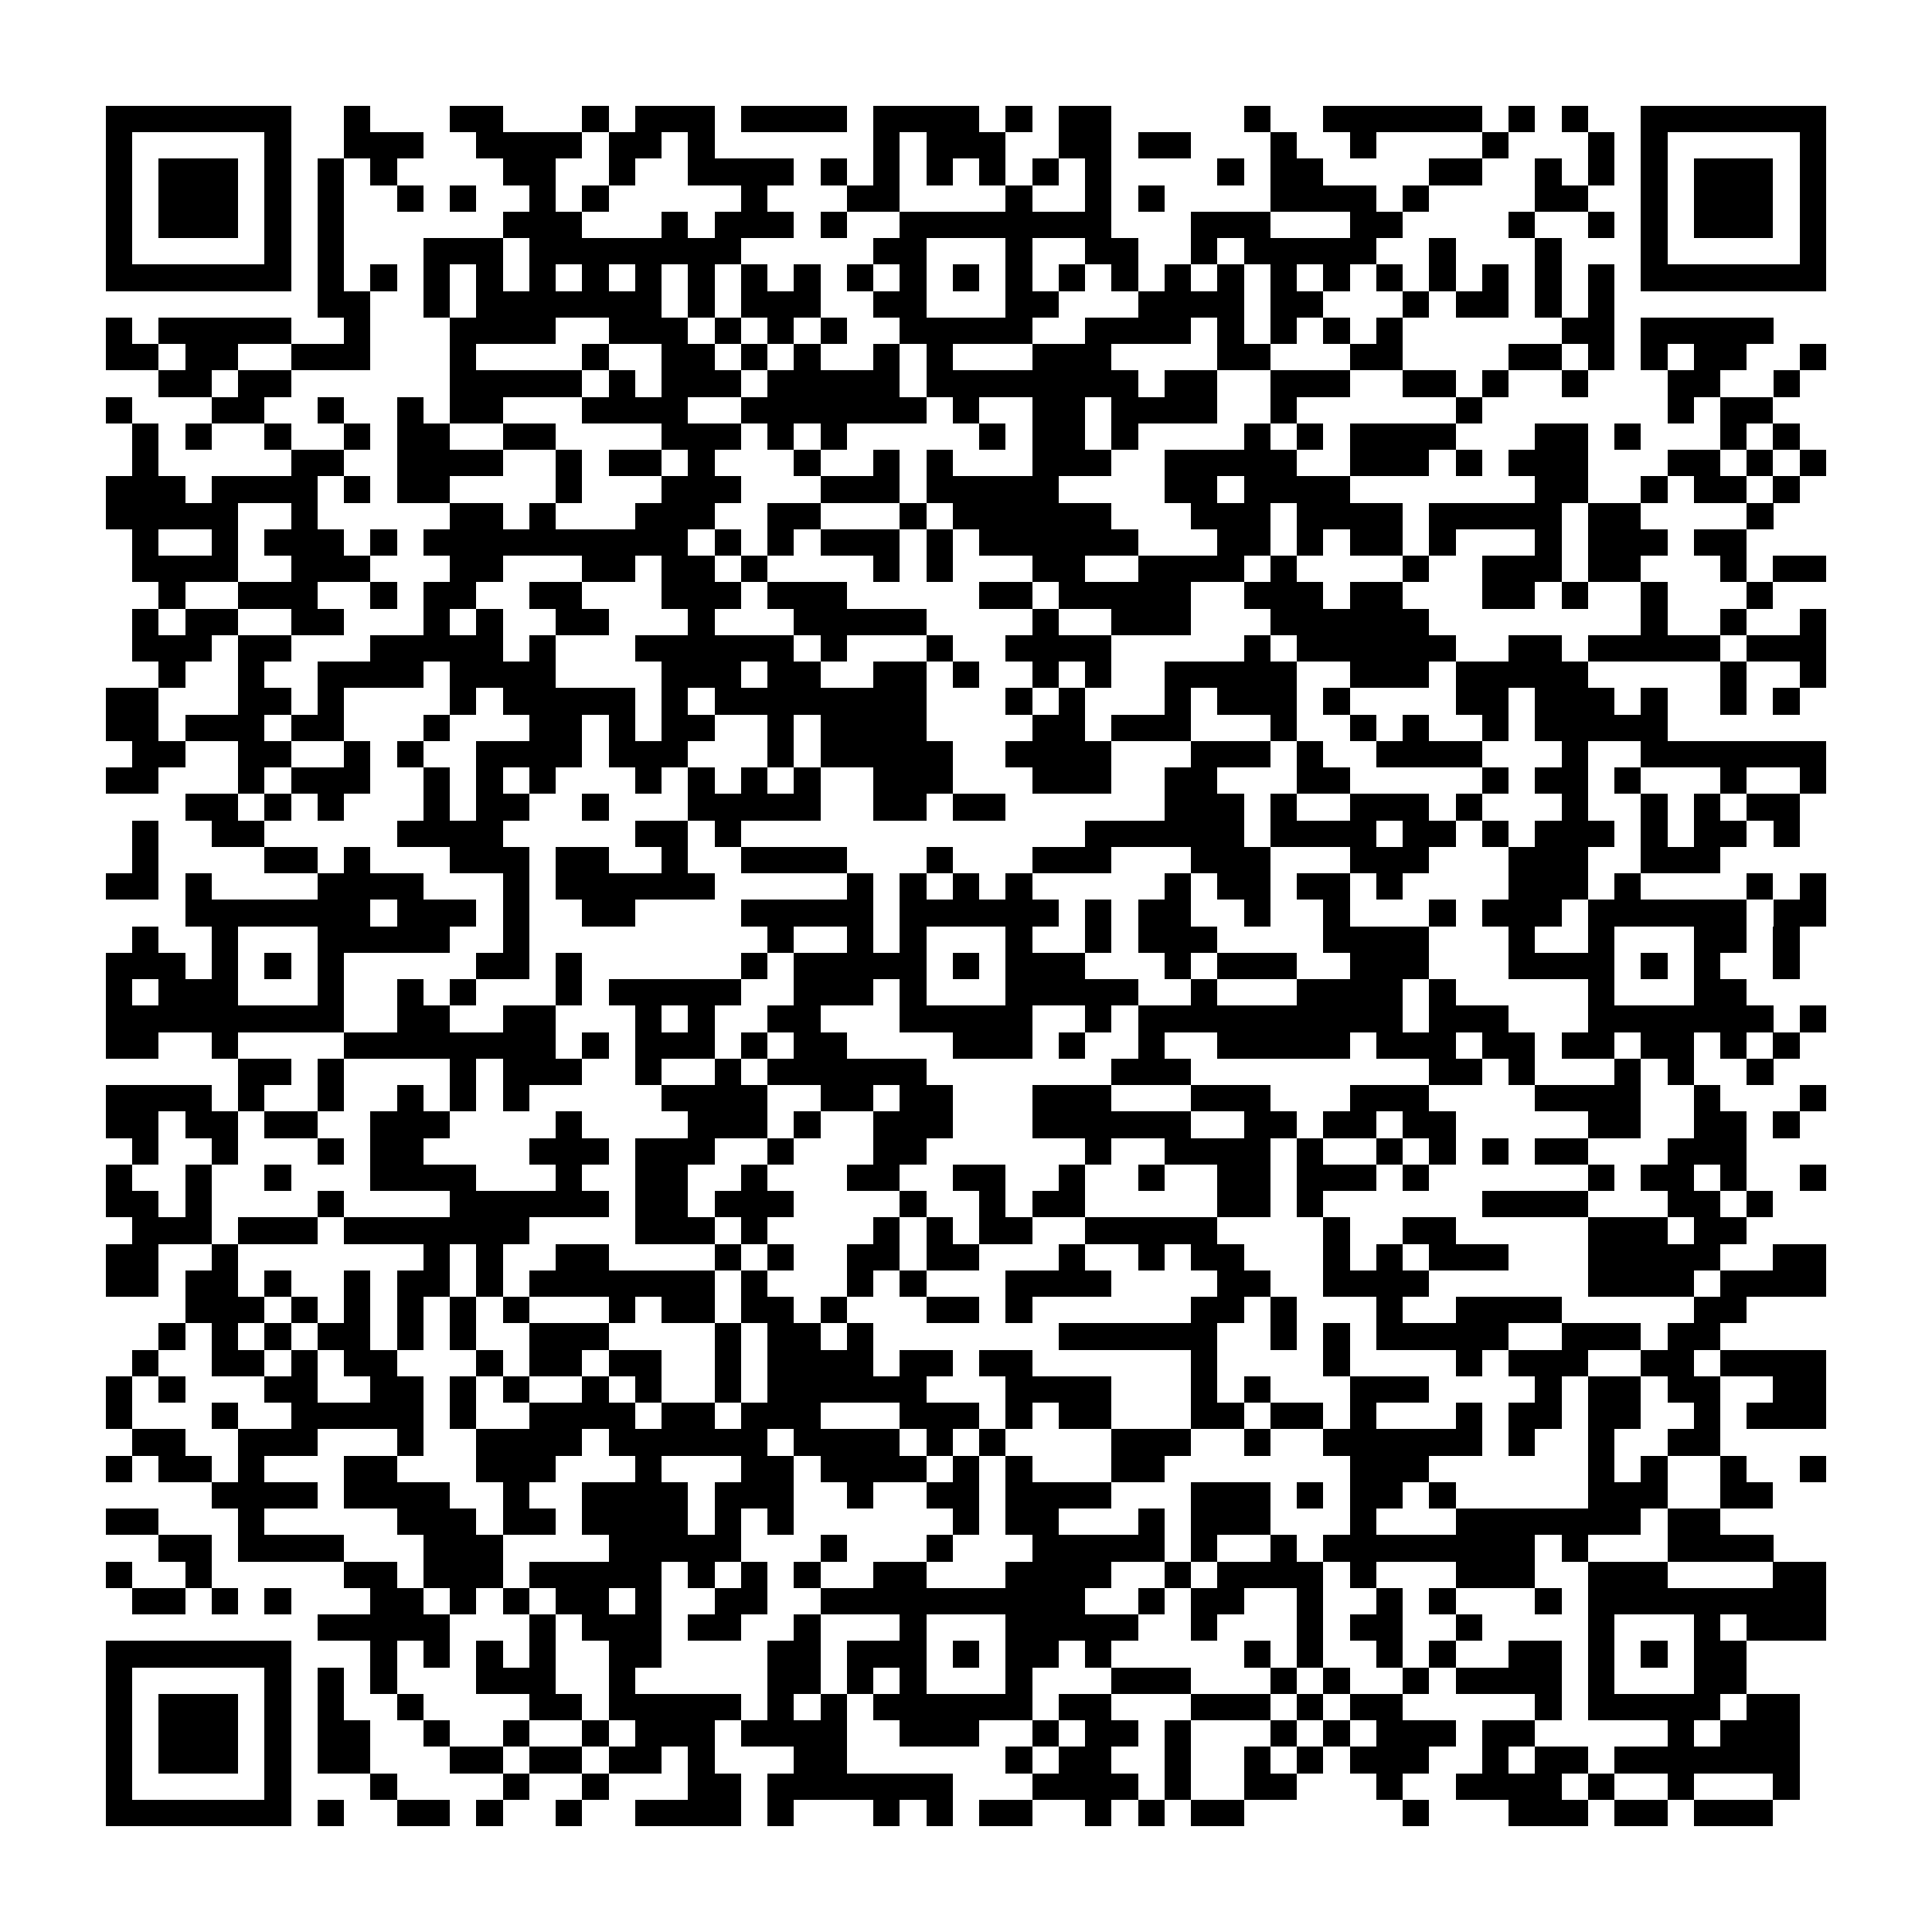 <?xml version="1.0" encoding="utf-8"?><!DOCTYPE svg PUBLIC "-//W3C//DTD SVG 1.1//EN" "http://www.w3.org/Graphics/SVG/1.1/DTD/svg11.dtd"><svg xmlns="http://www.w3.org/2000/svg" viewBox="0 0 73 73" shape-rendering="crispEdges"><path fill="#ffffff" d="M0 0h73v73H0z"/><path stroke="#000000" d="M4 4.5h7m2 0h1m3 0h2m3 0h1m1 0h3m1 0h4m1 0h4m1 0h1m1 0h2m5 0h1m2 0h6m1 0h1m1 0h1m2 0h7M4 5.5h1m5 0h1m2 0h3m2 0h4m1 0h2m1 0h1m6 0h1m1 0h3m2 0h2m1 0h2m3 0h1m2 0h1m4 0h1m3 0h1m1 0h1m5 0h1M4 6.5h1m1 0h3m1 0h1m1 0h1m1 0h1m4 0h2m2 0h1m2 0h4m1 0h1m1 0h1m1 0h1m1 0h1m1 0h1m1 0h1m4 0h1m1 0h2m4 0h2m2 0h1m1 0h1m1 0h1m1 0h3m1 0h1M4 7.5h1m1 0h3m1 0h1m1 0h1m2 0h1m1 0h1m2 0h1m1 0h1m5 0h1m3 0h2m4 0h1m2 0h1m1 0h1m4 0h4m1 0h1m4 0h2m2 0h1m1 0h3m1 0h1M4 8.5h1m1 0h3m1 0h1m1 0h1m6 0h3m3 0h1m1 0h3m1 0h1m2 0h8m3 0h3m3 0h2m4 0h1m2 0h1m1 0h1m1 0h3m1 0h1M4 9.5h1m5 0h1m1 0h1m3 0h3m1 0h8m5 0h2m3 0h1m2 0h2m2 0h1m1 0h5m2 0h1m3 0h1m3 0h1m5 0h1M4 10.5h7m1 0h1m1 0h1m1 0h1m1 0h1m1 0h1m1 0h1m1 0h1m1 0h1m1 0h1m1 0h1m1 0h1m1 0h1m1 0h1m1 0h1m1 0h1m1 0h1m1 0h1m1 0h1m1 0h1m1 0h1m1 0h1m1 0h1m1 0h1m1 0h1m1 0h1m1 0h7M12 11.5h2m2 0h1m1 0h7m1 0h1m1 0h3m2 0h2m3 0h2m3 0h4m1 0h2m3 0h1m1 0h2m1 0h1m1 0h1M4 12.5h1m1 0h5m2 0h1m3 0h4m2 0h3m1 0h1m1 0h1m1 0h1m2 0h5m2 0h4m1 0h1m1 0h1m1 0h1m1 0h1m6 0h2m1 0h5M4 13.5h2m1 0h2m2 0h3m3 0h1m4 0h1m2 0h2m1 0h1m1 0h1m2 0h1m1 0h1m3 0h3m4 0h2m3 0h2m4 0h2m1 0h1m1 0h1m1 0h2m2 0h1M6 14.5h2m1 0h2m6 0h5m1 0h1m1 0h3m1 0h5m1 0h8m1 0h2m2 0h3m2 0h2m1 0h1m2 0h1m3 0h2m2 0h1M4 15.5h1m3 0h2m2 0h1m2 0h1m1 0h2m3 0h4m2 0h7m1 0h1m2 0h2m1 0h4m2 0h1m6 0h1m7 0h1m1 0h2M5 16.5h1m1 0h1m2 0h1m2 0h1m1 0h2m2 0h2m4 0h3m1 0h1m1 0h1m5 0h1m1 0h2m1 0h1m4 0h1m1 0h1m1 0h4m3 0h2m1 0h1m3 0h1m1 0h1M5 17.5h1m5 0h2m2 0h4m2 0h1m1 0h2m1 0h1m3 0h1m2 0h1m1 0h1m3 0h3m2 0h5m2 0h3m1 0h1m1 0h3m3 0h2m1 0h1m1 0h1M4 18.5h3m1 0h4m1 0h1m1 0h2m4 0h1m3 0h3m3 0h3m1 0h5m4 0h2m1 0h4m7 0h2m2 0h1m1 0h2m1 0h1M4 19.5h5m2 0h1m5 0h2m1 0h1m3 0h3m2 0h2m3 0h1m1 0h6m3 0h3m1 0h4m1 0h5m1 0h2m4 0h1M5 20.5h1m2 0h1m1 0h3m1 0h1m1 0h10m1 0h1m1 0h1m1 0h3m1 0h1m1 0h6m3 0h2m1 0h1m1 0h2m1 0h1m3 0h1m1 0h3m1 0h2M5 21.5h4m2 0h3m3 0h2m3 0h2m1 0h2m1 0h1m4 0h1m1 0h1m3 0h2m2 0h4m1 0h1m4 0h1m2 0h3m1 0h2m3 0h1m1 0h2M6 22.5h1m2 0h3m2 0h1m1 0h2m2 0h2m3 0h3m1 0h3m5 0h2m1 0h5m2 0h3m1 0h2m3 0h2m1 0h1m2 0h1m3 0h1M5 23.5h1m1 0h2m2 0h2m3 0h1m1 0h1m2 0h2m3 0h1m3 0h5m4 0h1m2 0h3m3 0h6m8 0h1m2 0h1m2 0h1M5 24.5h3m1 0h2m3 0h5m1 0h1m3 0h6m1 0h1m3 0h1m2 0h4m5 0h1m1 0h6m2 0h2m1 0h5m1 0h3M6 25.5h1m2 0h1m2 0h4m1 0h4m4 0h3m1 0h2m2 0h2m1 0h1m2 0h1m1 0h1m2 0h5m2 0h3m1 0h5m5 0h1m2 0h1M4 26.5h2m3 0h2m1 0h1m4 0h1m1 0h5m1 0h1m1 0h8m3 0h1m1 0h1m3 0h1m1 0h3m1 0h1m4 0h2m1 0h3m1 0h1m2 0h1m1 0h1M4 27.5h2m1 0h3m1 0h2m3 0h1m3 0h2m1 0h1m1 0h2m2 0h1m1 0h4m4 0h2m1 0h3m3 0h1m2 0h1m1 0h1m2 0h1m1 0h5M5 28.5h2m2 0h2m2 0h1m1 0h1m2 0h4m1 0h3m3 0h1m1 0h5m2 0h4m3 0h3m1 0h1m2 0h4m3 0h1m2 0h7M4 29.5h2m3 0h1m1 0h3m2 0h1m1 0h1m1 0h1m3 0h1m1 0h1m1 0h1m1 0h1m2 0h3m3 0h3m2 0h2m3 0h2m5 0h1m1 0h2m1 0h1m3 0h1m2 0h1M7 30.5h2m1 0h1m1 0h1m3 0h1m1 0h2m2 0h1m3 0h5m2 0h2m1 0h2m6 0h3m1 0h1m2 0h3m1 0h1m3 0h1m2 0h1m1 0h1m1 0h2M5 31.5h1m2 0h2m5 0h4m5 0h2m1 0h1m13 0h6m1 0h4m1 0h2m1 0h1m1 0h3m1 0h1m1 0h2m1 0h1M5 32.5h1m4 0h2m1 0h1m3 0h3m1 0h2m2 0h1m2 0h4m3 0h1m3 0h3m3 0h3m3 0h3m3 0h3m2 0h3M4 33.5h2m1 0h1m4 0h4m3 0h1m1 0h6m5 0h1m1 0h1m1 0h1m1 0h1m5 0h1m1 0h2m1 0h2m1 0h1m4 0h3m1 0h1m4 0h1m1 0h1M7 34.5h7m1 0h3m1 0h1m2 0h2m4 0h5m1 0h6m1 0h1m1 0h2m2 0h1m2 0h1m3 0h1m1 0h3m1 0h6m1 0h2M5 35.5h1m2 0h1m3 0h5m2 0h1m9 0h1m2 0h1m1 0h1m3 0h1m2 0h1m1 0h3m4 0h4m3 0h1m2 0h1m3 0h2m1 0h1M4 36.5h3m1 0h1m1 0h1m1 0h1m5 0h2m1 0h1m6 0h1m1 0h5m1 0h1m1 0h3m3 0h1m1 0h3m2 0h3m3 0h4m1 0h1m1 0h1m2 0h1M4 37.5h1m1 0h3m3 0h1m2 0h1m1 0h1m3 0h1m1 0h5m2 0h3m1 0h1m3 0h5m2 0h1m3 0h4m1 0h1m5 0h1m3 0h2M4 38.5h9m2 0h2m2 0h2m3 0h1m1 0h1m2 0h2m3 0h5m2 0h1m1 0h10m1 0h3m3 0h7m1 0h1M4 39.5h2m2 0h1m4 0h8m1 0h1m1 0h3m1 0h1m1 0h2m4 0h3m1 0h1m2 0h1m2 0h5m1 0h3m1 0h2m1 0h2m1 0h2m1 0h1m1 0h1M9 40.5h2m1 0h1m4 0h1m1 0h3m2 0h1m2 0h1m1 0h6m7 0h3m9 0h2m1 0h1m3 0h1m1 0h1m2 0h1M4 41.5h4m1 0h1m2 0h1m2 0h1m1 0h1m1 0h1m5 0h4m2 0h2m1 0h2m3 0h3m3 0h3m3 0h3m4 0h4m2 0h1m3 0h1M4 42.5h2m1 0h2m1 0h2m2 0h3m4 0h1m4 0h3m1 0h1m2 0h3m3 0h6m2 0h2m1 0h2m1 0h2m5 0h2m2 0h2m1 0h1M5 43.5h1m2 0h1m3 0h1m1 0h2m4 0h3m1 0h3m2 0h1m3 0h2m6 0h1m2 0h4m1 0h1m2 0h1m1 0h1m1 0h1m1 0h2m3 0h3M4 44.5h1m2 0h1m2 0h1m3 0h4m3 0h1m2 0h2m2 0h1m3 0h2m2 0h2m2 0h1m2 0h1m2 0h2m1 0h3m1 0h1m6 0h1m1 0h2m1 0h1m2 0h1M4 45.5h2m1 0h1m4 0h1m4 0h6m1 0h2m1 0h3m4 0h1m2 0h1m1 0h2m5 0h2m1 0h1m6 0h4m3 0h2m1 0h1M5 46.5h3m1 0h3m1 0h7m4 0h3m1 0h1m4 0h1m1 0h1m1 0h2m2 0h5m4 0h1m2 0h2m5 0h3m1 0h2M4 47.5h2m2 0h1m7 0h1m1 0h1m2 0h2m4 0h1m1 0h1m2 0h2m1 0h2m3 0h1m2 0h1m1 0h2m3 0h1m1 0h1m1 0h3m3 0h5m2 0h2M4 48.5h2m1 0h2m1 0h1m2 0h1m1 0h2m1 0h1m1 0h7m1 0h1m3 0h1m1 0h1m3 0h4m4 0h2m2 0h4m6 0h4m1 0h4M7 49.5h3m1 0h1m1 0h1m1 0h1m1 0h1m1 0h1m3 0h1m1 0h2m1 0h2m1 0h1m3 0h2m1 0h1m6 0h2m1 0h1m3 0h1m2 0h4m5 0h2M6 50.5h1m1 0h1m1 0h1m1 0h2m1 0h1m1 0h1m2 0h3m4 0h1m1 0h2m1 0h1m7 0h6m2 0h1m1 0h1m1 0h5m2 0h3m1 0h2M5 51.5h1m2 0h2m1 0h1m1 0h2m3 0h1m1 0h2m1 0h2m2 0h1m1 0h4m1 0h2m1 0h2m6 0h1m4 0h1m4 0h1m1 0h3m2 0h2m1 0h4M4 52.5h1m1 0h1m3 0h2m2 0h2m1 0h1m1 0h1m2 0h1m1 0h1m2 0h1m1 0h6m3 0h4m3 0h1m1 0h1m3 0h3m4 0h1m1 0h2m1 0h2m2 0h2M4 53.5h1m3 0h1m2 0h5m1 0h1m2 0h4m1 0h2m1 0h3m3 0h3m1 0h1m1 0h2m3 0h2m1 0h2m1 0h1m3 0h1m1 0h2m1 0h2m2 0h1m1 0h3M5 54.5h2m2 0h3m3 0h1m2 0h4m1 0h6m1 0h4m1 0h1m1 0h1m4 0h3m2 0h1m2 0h6m1 0h1m2 0h1m2 0h2M4 55.5h1m1 0h2m1 0h1m3 0h2m3 0h3m3 0h1m3 0h2m1 0h4m1 0h1m1 0h1m3 0h2m7 0h3m6 0h1m1 0h1m2 0h1m2 0h1M8 56.5h4m1 0h4m2 0h1m2 0h4m1 0h3m2 0h1m2 0h2m1 0h4m3 0h3m1 0h1m1 0h2m1 0h1m5 0h3m2 0h2M4 57.5h2m3 0h1m5 0h3m1 0h2m1 0h4m1 0h1m1 0h1m6 0h1m1 0h2m3 0h1m1 0h3m3 0h1m3 0h7m1 0h2M6 58.5h2m1 0h4m3 0h3m4 0h5m3 0h1m3 0h1m3 0h5m1 0h1m2 0h1m1 0h8m1 0h1m3 0h4M4 59.5h1m2 0h1m5 0h2m1 0h3m1 0h5m1 0h1m1 0h1m1 0h1m2 0h2m3 0h4m2 0h1m1 0h4m1 0h1m3 0h3m2 0h3m4 0h2M5 60.5h2m1 0h1m1 0h1m3 0h2m1 0h1m1 0h1m1 0h2m1 0h1m2 0h2m2 0h10m2 0h1m1 0h2m2 0h1m2 0h1m1 0h1m3 0h1m1 0h9M12 61.5h5m3 0h1m1 0h3m1 0h2m2 0h1m3 0h1m3 0h5m2 0h1m3 0h1m1 0h2m2 0h1m4 0h1m3 0h1m1 0h3M4 62.5h7m3 0h1m1 0h1m1 0h1m1 0h1m2 0h2m4 0h2m1 0h3m1 0h1m1 0h2m1 0h1m5 0h1m1 0h1m2 0h1m1 0h1m2 0h2m1 0h1m1 0h1m1 0h2M4 63.5h1m5 0h1m1 0h1m1 0h1m3 0h3m2 0h1m5 0h2m1 0h1m1 0h1m3 0h1m3 0h3m3 0h1m1 0h1m2 0h1m1 0h4m1 0h1m3 0h2M4 64.5h1m1 0h3m1 0h1m1 0h1m2 0h1m4 0h2m1 0h5m1 0h1m1 0h1m1 0h6m1 0h2m3 0h3m1 0h1m1 0h2m5 0h1m1 0h5m1 0h2M4 65.5h1m1 0h3m1 0h1m1 0h2m2 0h1m2 0h1m2 0h1m1 0h3m1 0h4m2 0h3m2 0h1m1 0h2m1 0h1m3 0h1m1 0h1m1 0h3m1 0h2m5 0h1m1 0h3M4 66.5h1m1 0h3m1 0h1m1 0h2m3 0h2m1 0h2m1 0h2m1 0h1m3 0h2m6 0h1m1 0h2m2 0h1m2 0h1m1 0h1m1 0h3m2 0h1m1 0h2m1 0h7M4 67.5h1m5 0h1m3 0h1m4 0h1m2 0h1m3 0h2m1 0h7m3 0h4m1 0h1m2 0h2m3 0h1m2 0h4m1 0h1m2 0h1m3 0h1M4 68.5h7m1 0h1m2 0h2m1 0h1m2 0h1m2 0h4m1 0h1m3 0h1m1 0h1m1 0h2m2 0h1m1 0h1m1 0h2m6 0h1m3 0h3m1 0h2m1 0h3"/></svg>
